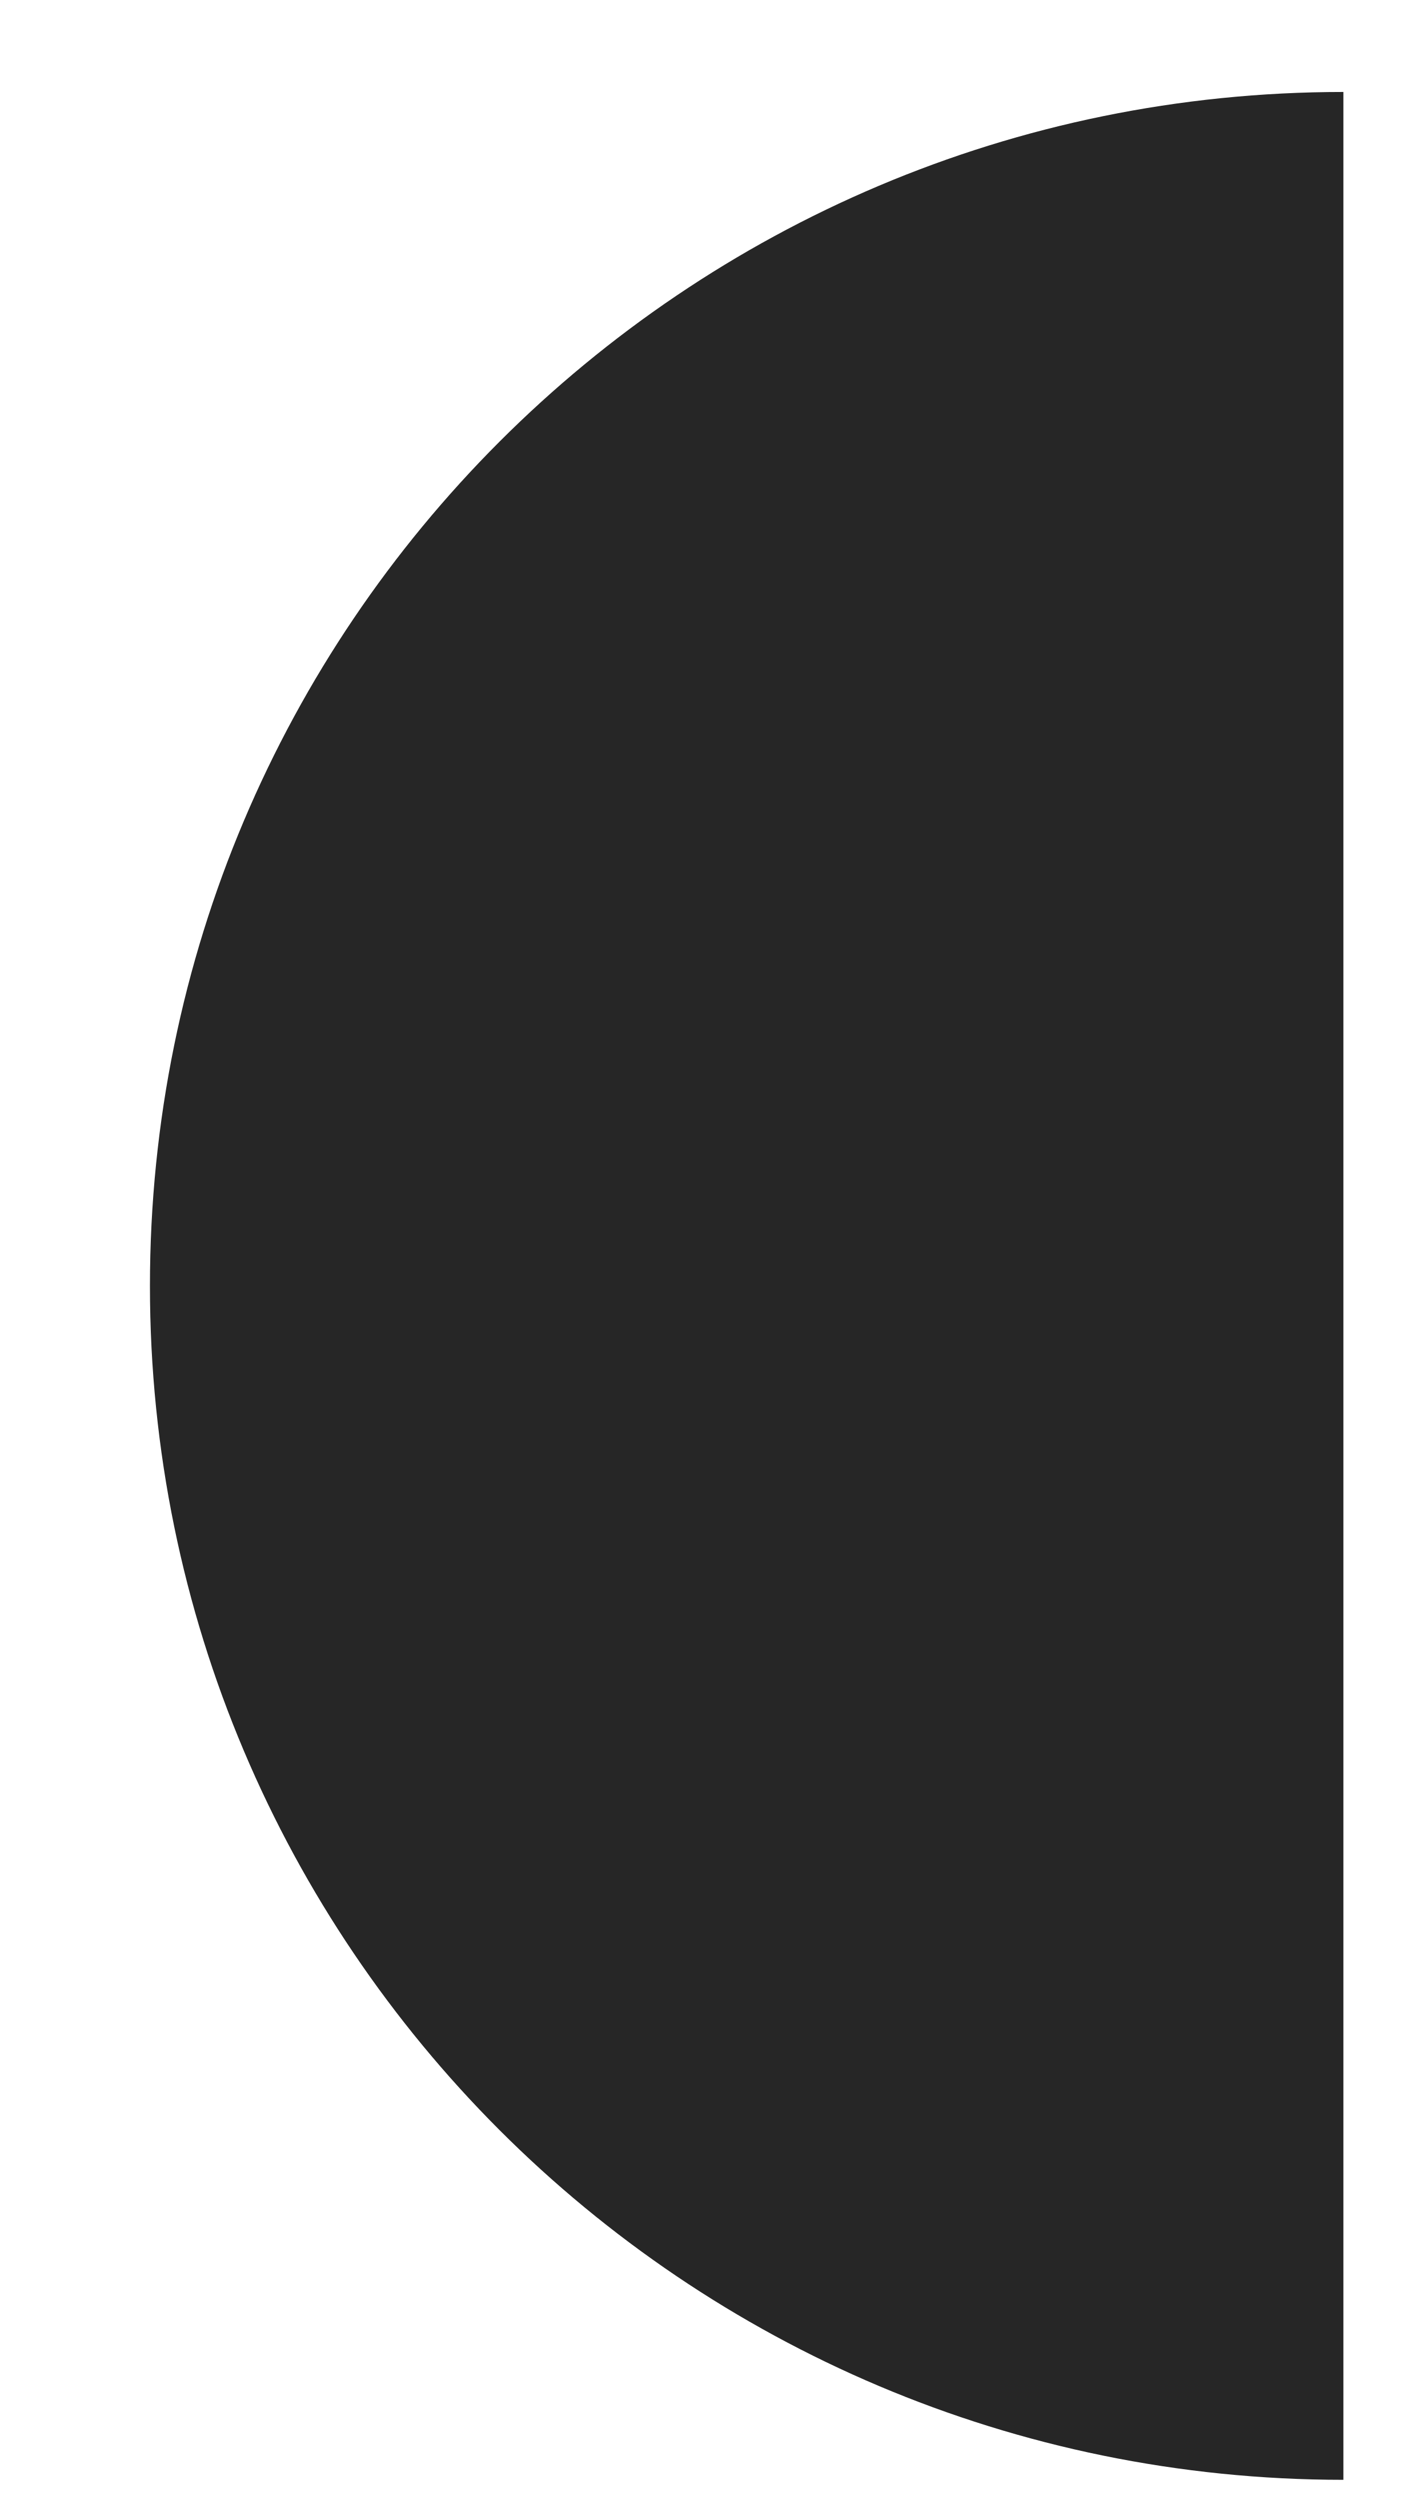 <svg width="8" height="14" viewBox="0 0 8 14" fill="none" xmlns="http://www.w3.org/2000/svg">
<path d="M0.84 7.201C0.84 10.893 3.834 13.887 7.526 13.887V0.515C3.834 0.515 0.84 3.508 0.84 7.201Z" fill="#262626"/>
</svg>

